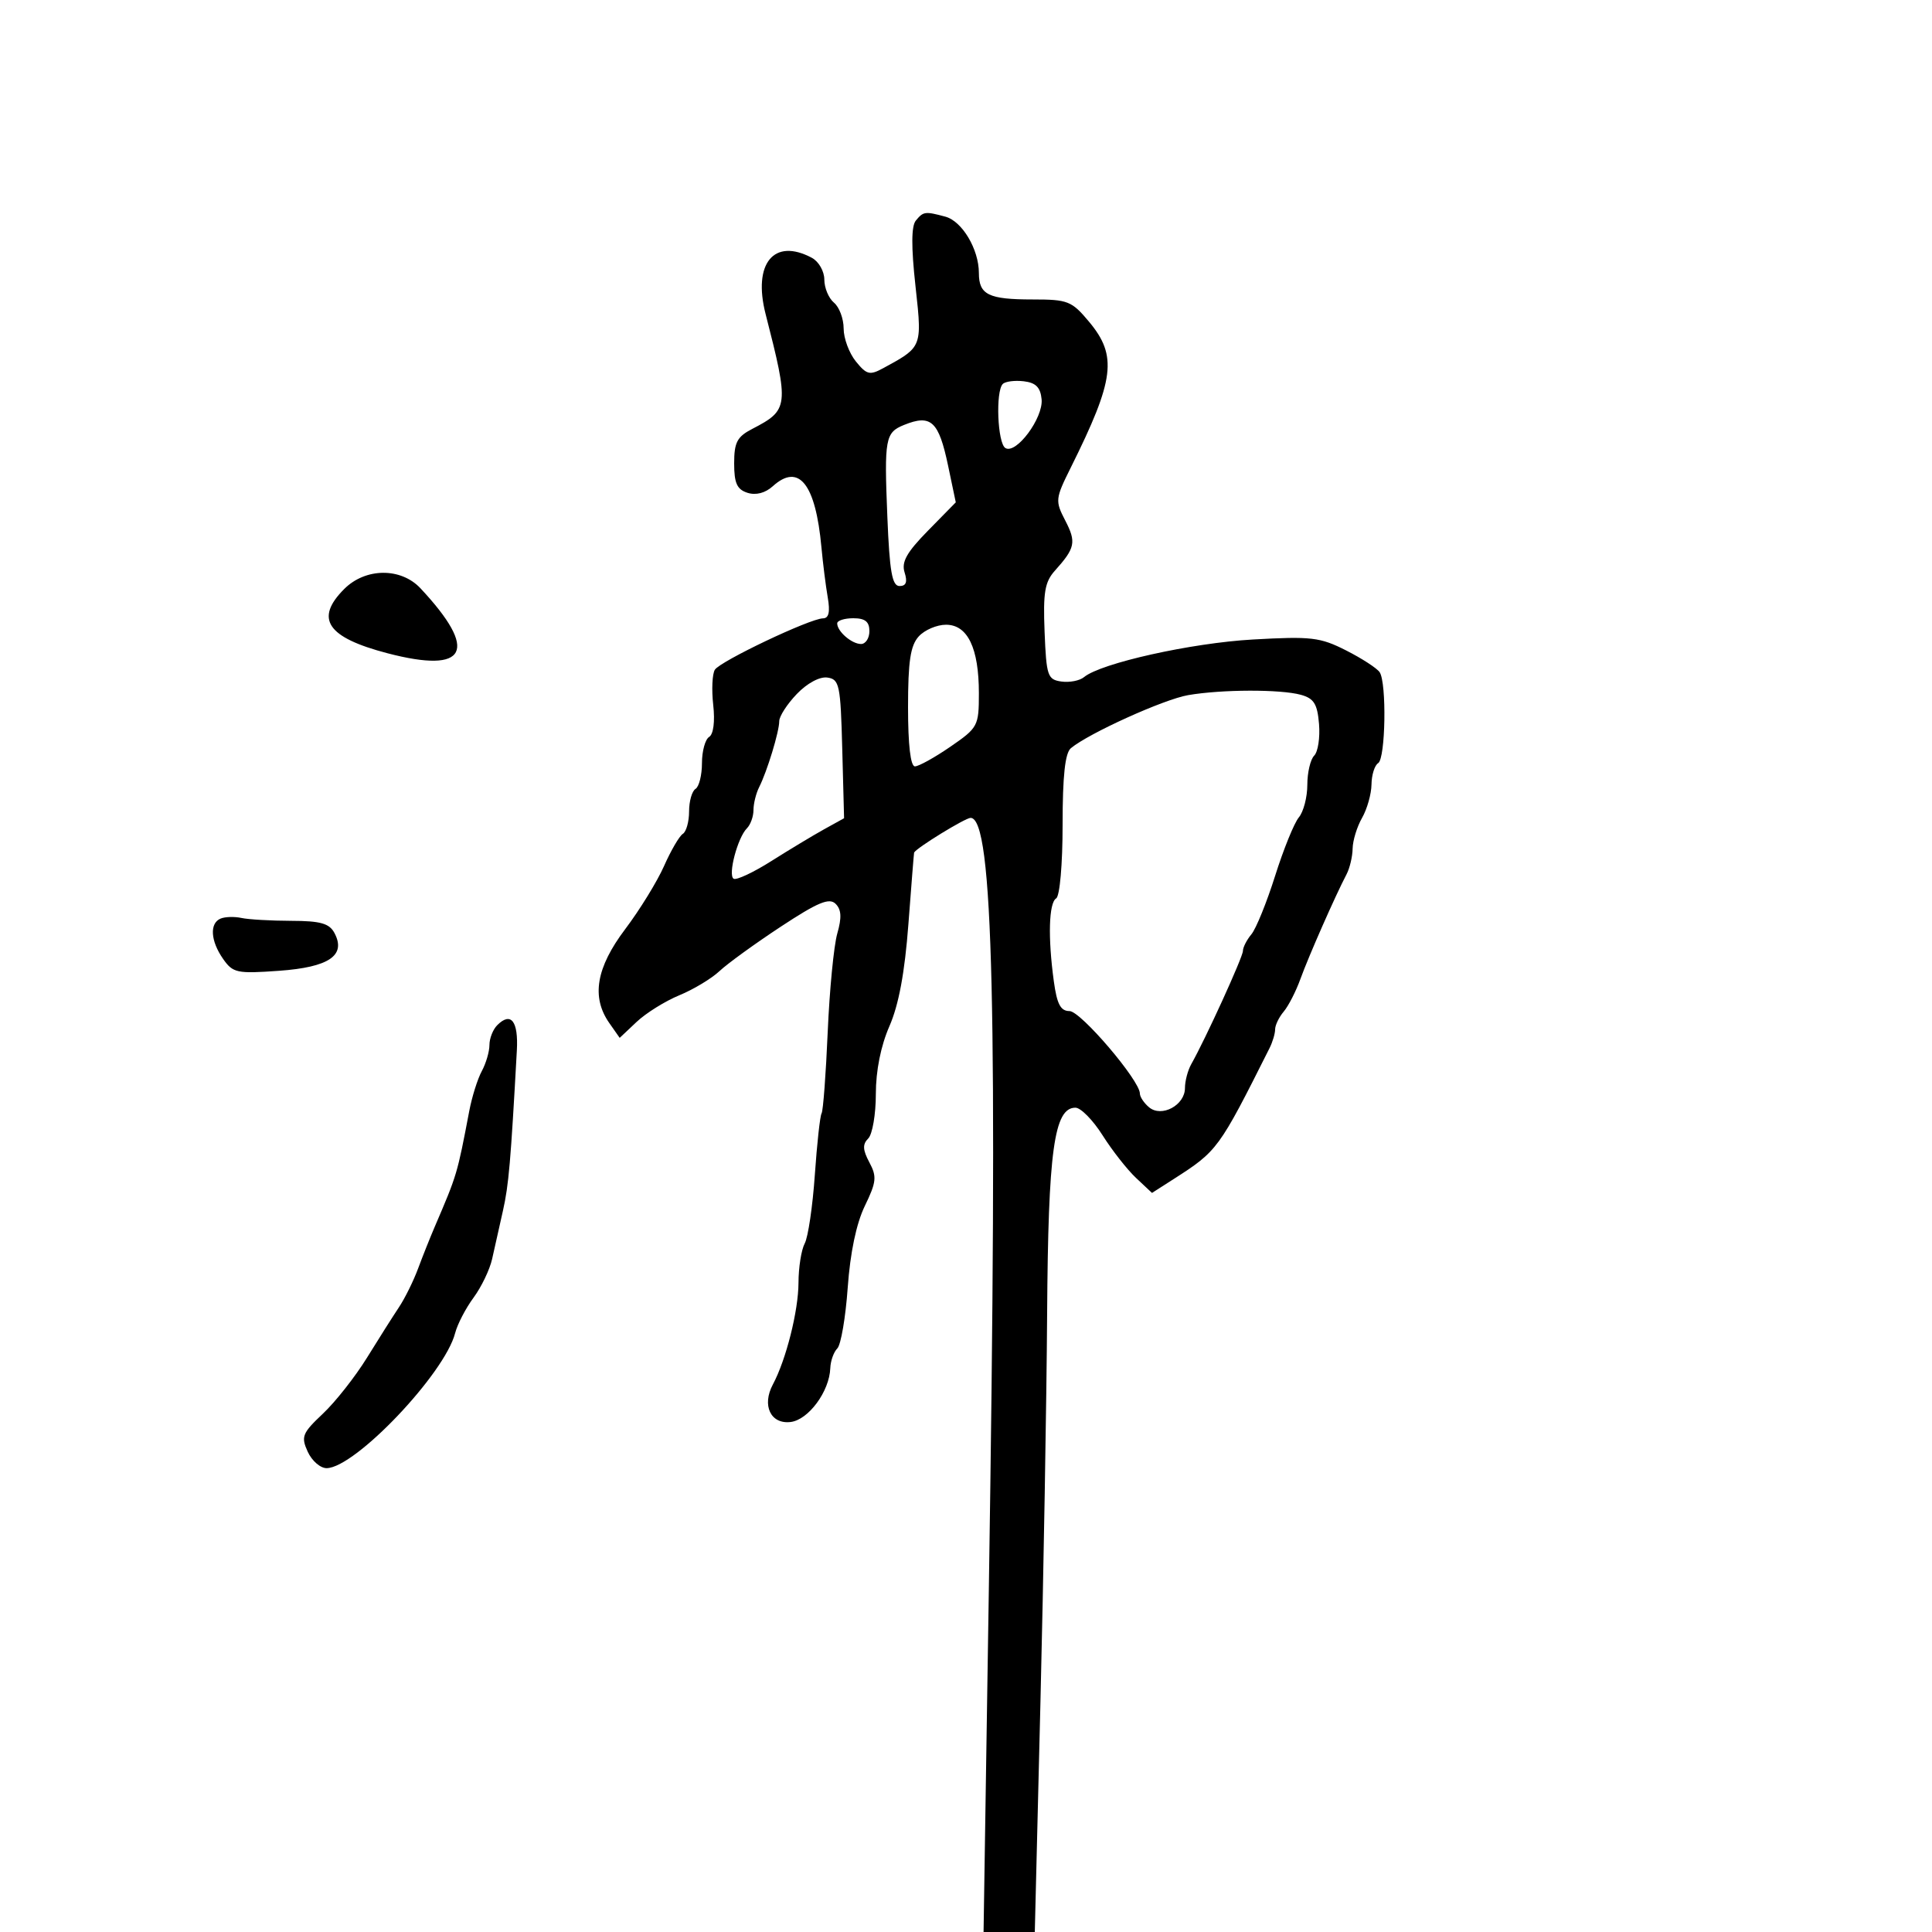 <svg xmlns="http://www.w3.org/2000/svg" width="300" height="300" viewBox="0 0 300 300" version="1.1">
  <defs/>
  <path d="M142.21,34.25 C143.386,32.83 143.637,32.796 146.79,33.641 C149.4,34.34 152,38.707 152,42.391 C152,45.769 153.488,46.5 160.359,46.5 C165.819,46.5 166.414,46.736 169.109,49.962 C173.536,55.264 173.08,58.916 166.287,72.571 C163.854,77.46 163.823,77.758 165.423,80.851 C167.15,84.191 166.961,85.098 163.805,88.614 C162.233,90.364 161.958,91.999 162.203,98.114 C162.478,104.962 162.668,105.524 164.805,105.827 C166.073,106.006 167.658,105.699 168.327,105.143 C170.942,102.973 184.989,99.842 194.53,99.303 C203.618,98.789 204.981,98.948 209.03,101.002 C211.489,102.249 213.831,103.771 214.235,104.384 C215.342,106.065 215.147,117.791 214,118.5 C213.45,118.84 212.984,120.329 212.965,121.809 C212.945,123.289 212.286,125.625 211.5,127 C210.714,128.375 210.055,130.519 210.035,131.764 C210.016,133.009 209.59,134.809 209.089,135.764 C207.352,139.074 203.191,148.517 201.934,152 C201.239,153.925 200.07,156.21 199.335,157.079 C198.601,157.947 198,159.191 198,159.842 C198,160.494 197.608,161.809 197.128,162.764 C189.24,178.478 189.065,178.717 182.19,183.118 L178.881,185.237 L176.395,182.901 C175.028,181.617 172.692,178.639 171.205,176.285 C169.717,173.93 167.823,172.003 166.995,172.002 C163.676,171.998 162.76,178.661 162.597,204 C162.51,217.475 162.043,244.588 161.561,264.25 L160.683,300 L152.727,300 L153.547,246.75 C154.934,156.58 154.234,127 150.713,127 C149.89,127 142.314,131.652 141.942,132.386 C141.911,132.449 141.512,137.45 141.056,143.5 C140.49,151.012 139.557,156.033 138.114,159.333 C136.772,162.4 136,166.255 136,169.883 C136,173.027 135.469,176.131 134.82,176.78 C133.914,177.686 133.954,178.545 134.993,180.488 C136.181,182.707 136.095,183.534 134.29,187.258 C132.97,189.983 132.02,194.515 131.634,199.933 C131.304,204.571 130.577,208.823 130.017,209.383 C129.458,209.942 128.967,211.322 128.927,212.45 C128.798,216.056 125.537,220.478 122.762,220.808 C119.666,221.176 118.272,218.228 120.009,214.984 C122.065,211.142 123.978,203.547 123.989,199.184 C123.995,196.811 124.43,194.064 124.957,193.081 C125.483,192.098 126.189,187.309 126.526,182.438 C126.864,177.568 127.336,173.265 127.577,172.876 C127.817,172.487 128.244,166.81 128.526,160.261 C128.808,153.711 129.477,146.823 130.013,144.955 C130.725,142.471 130.653,141.23 129.744,140.336 C128.76,139.369 126.979,140.115 121.233,143.898 C117.237,146.529 112.956,149.632 111.72,150.794 C110.484,151.955 107.679,153.643 105.486,154.545 C103.294,155.448 100.313,157.305 98.862,158.672 L96.225,161.159 L94.612,158.857 C91.791,154.828 92.567,150.255 97.09,144.265 C99.339,141.285 102.052,136.875 103.118,134.465 C104.185,132.055 105.494,129.813 106.028,129.482 C106.563,129.152 107,127.585 107,126 C107,124.415 107.45,122.84 108,122.5 C108.55,122.16 109,120.36 109,118.5 C109,116.64 109.502,114.808 110.115,114.429 C110.786,114.014 111.039,112.036 110.749,109.463 C110.484,107.111 110.597,104.652 111.001,103.999 C111.819,102.675 125.766,96.047 127.795,96.018 C128.703,96.006 128.923,95.029 128.529,92.75 C128.22,90.963 127.781,87.475 127.554,85 C126.647,75.118 124.041,71.843 119.997,75.502 C118.827,76.561 117.379,76.938 116.072,76.523 C114.442,76.005 114,75.032 114,71.958 C114,68.683 114.456,67.815 116.823,66.592 C122.486,63.663 122.553,63.087 118.882,48.762 C116.87,40.906 120.179,36.885 126.066,40.035 C127.133,40.606 128,42.12 128,43.413 C128,44.701 128.675,46.315 129.5,47 C130.325,47.685 131,49.49 131,51.012 C131,52.533 131.852,54.83 132.893,56.116 C134.573,58.191 135.05,58.309 137.143,57.171 C139.821,55.714 141.317,54.918 142.062,53.673 C143.018,52.078 142.743,49.747 142.148,44.345 C141.486,38.326 141.505,35.101 142.21,34.25 Z M184.5,107.938 C180.727,108.587 169.089,113.851 166.286,116.178 C165.383,116.927 165,120.468 165,128.063 C165,134.197 164.567,139.15 164,139.5 C162.858,140.206 162.706,145.577 163.636,152.36 C164.125,155.932 164.687,157 166.077,157 C167.805,157 177,167.777 177,169.802 C177,170.326 177.646,171.291 178.436,171.947 C180.383,173.563 184,171.615 184,168.951 C184,167.863 184.442,166.191 184.982,165.236 C187.191,161.332 193,148.599 193,147.663 C193,147.11 193.592,145.947 194.316,145.079 C195.04,144.21 196.698,140.125 198,136 C199.302,131.875 200.96,127.79 201.684,126.921 C202.408,126.053 203,123.78 203,121.871 C203,119.962 203.481,117.919 204.068,117.332 C204.656,116.744 204.993,114.535 204.818,112.421 C204.56,109.304 204.028,108.449 202,107.889 C198.835,107.016 189.716,107.041 184.5,107.938 Z M77.213,159.188 C79.341,157.059 80.507,158.555 80.257,163.092 C79.3,180.49 78.996,184.001 78.097,188 C77.54,190.475 76.783,193.85 76.415,195.5 C76.046,197.15 74.748,199.85 73.531,201.5 C72.313,203.15 71.028,205.625 70.674,207 C69.05,213.308 55.163,227.912 50.729,227.975 C49.754,227.989 48.429,226.841 47.783,225.423 C46.715,223.079 46.928,222.546 50.143,219.513 C52.086,217.679 55.161,213.776 56.975,210.84 C58.789,207.903 61.024,204.375 61.942,203 C62.86,201.625 64.196,198.925 64.912,197 C65.628,195.075 66.793,192.15 67.502,190.5 C70.984,182.388 70.99,182.369 72.869,172.5 C73.289,170.3 74.164,167.517 74.816,166.316 C75.467,165.114 76,163.292 76,162.266 C76,161.24 76.546,159.854 77.213,159.188 Z M123.725,107.765 C122.226,109.329 121,111.228 121,111.984 C121,113.609 119.124,119.769 117.877,122.236 C117.395,123.191 117,124.789 117,125.786 C117,126.784 116.542,128.058 115.983,128.617 C114.534,130.066 112.999,135.882 113.917,136.448 C114.34,136.71 116.971,135.478 119.764,133.712 C122.558,131.945 126.244,129.725 127.956,128.777 L131.068,127.054 L130.784,116.277 C130.522,106.329 130.344,105.478 128.475,105.21 C127.281,105.039 125.333,106.087 123.725,107.765 Z M142.655,98.829 C141.368,100.251 141,102.698 141,109.829 C141,115.675 141.388,119 142.07,119 C142.658,119 145.133,117.628 147.57,115.952 C151.861,113 152,112.739 152,107.651 C152,100.643 150.265,97.018 146.905,97.008 C145.478,97.004 143.565,97.823 142.655,98.829 Z M53.455,91.455 C56.758,88.151 62.254,88.105 65.295,91.356 C74.388,101.072 72.56,104.672 60.176,101.439 C50.769,98.982 48.821,96.088 53.455,91.455 Z M140.389,65.98 C137.458,67.164 137.291,68.08 137.788,80.25 C138.136,88.786 138.526,91 139.681,91 C140.705,91 140.937,90.376 140.466,88.892 C139.95,87.266 140.782,85.778 144.105,82.393 L148.413,78.003 L147.221,72.32 C145.769,65.393 144.577,64.288 140.389,65.98 Z M34.25,142.639 C34.938,142.349 36.4,142.305 37.5,142.542 C38.6,142.779 42.072,142.979 45.215,142.986 C49.756,142.997 51.134,143.382 51.926,144.862 C53.794,148.351 51.106,150.188 43.319,150.745 C36.789,151.212 36.17,151.081 34.644,148.902 C32.689,146.11 32.516,143.371 34.25,142.639 Z M155.713,59.621 C154.57,60.763 154.892,68.815 156.111,69.568 C157.781,70.601 162.019,64.903 161.74,62 C161.562,60.148 160.843,59.423 158.963,59.204 C157.567,59.041 156.104,59.229 155.713,59.621 Z M130,96.8 C130,98.046 132.259,100 133.7,100 C134.415,100 135,99.1 135,98 C135,96.533 134.333,96 132.5,96 C131.125,96 130,96.36 130,96.8 Z"/>
</svg>

